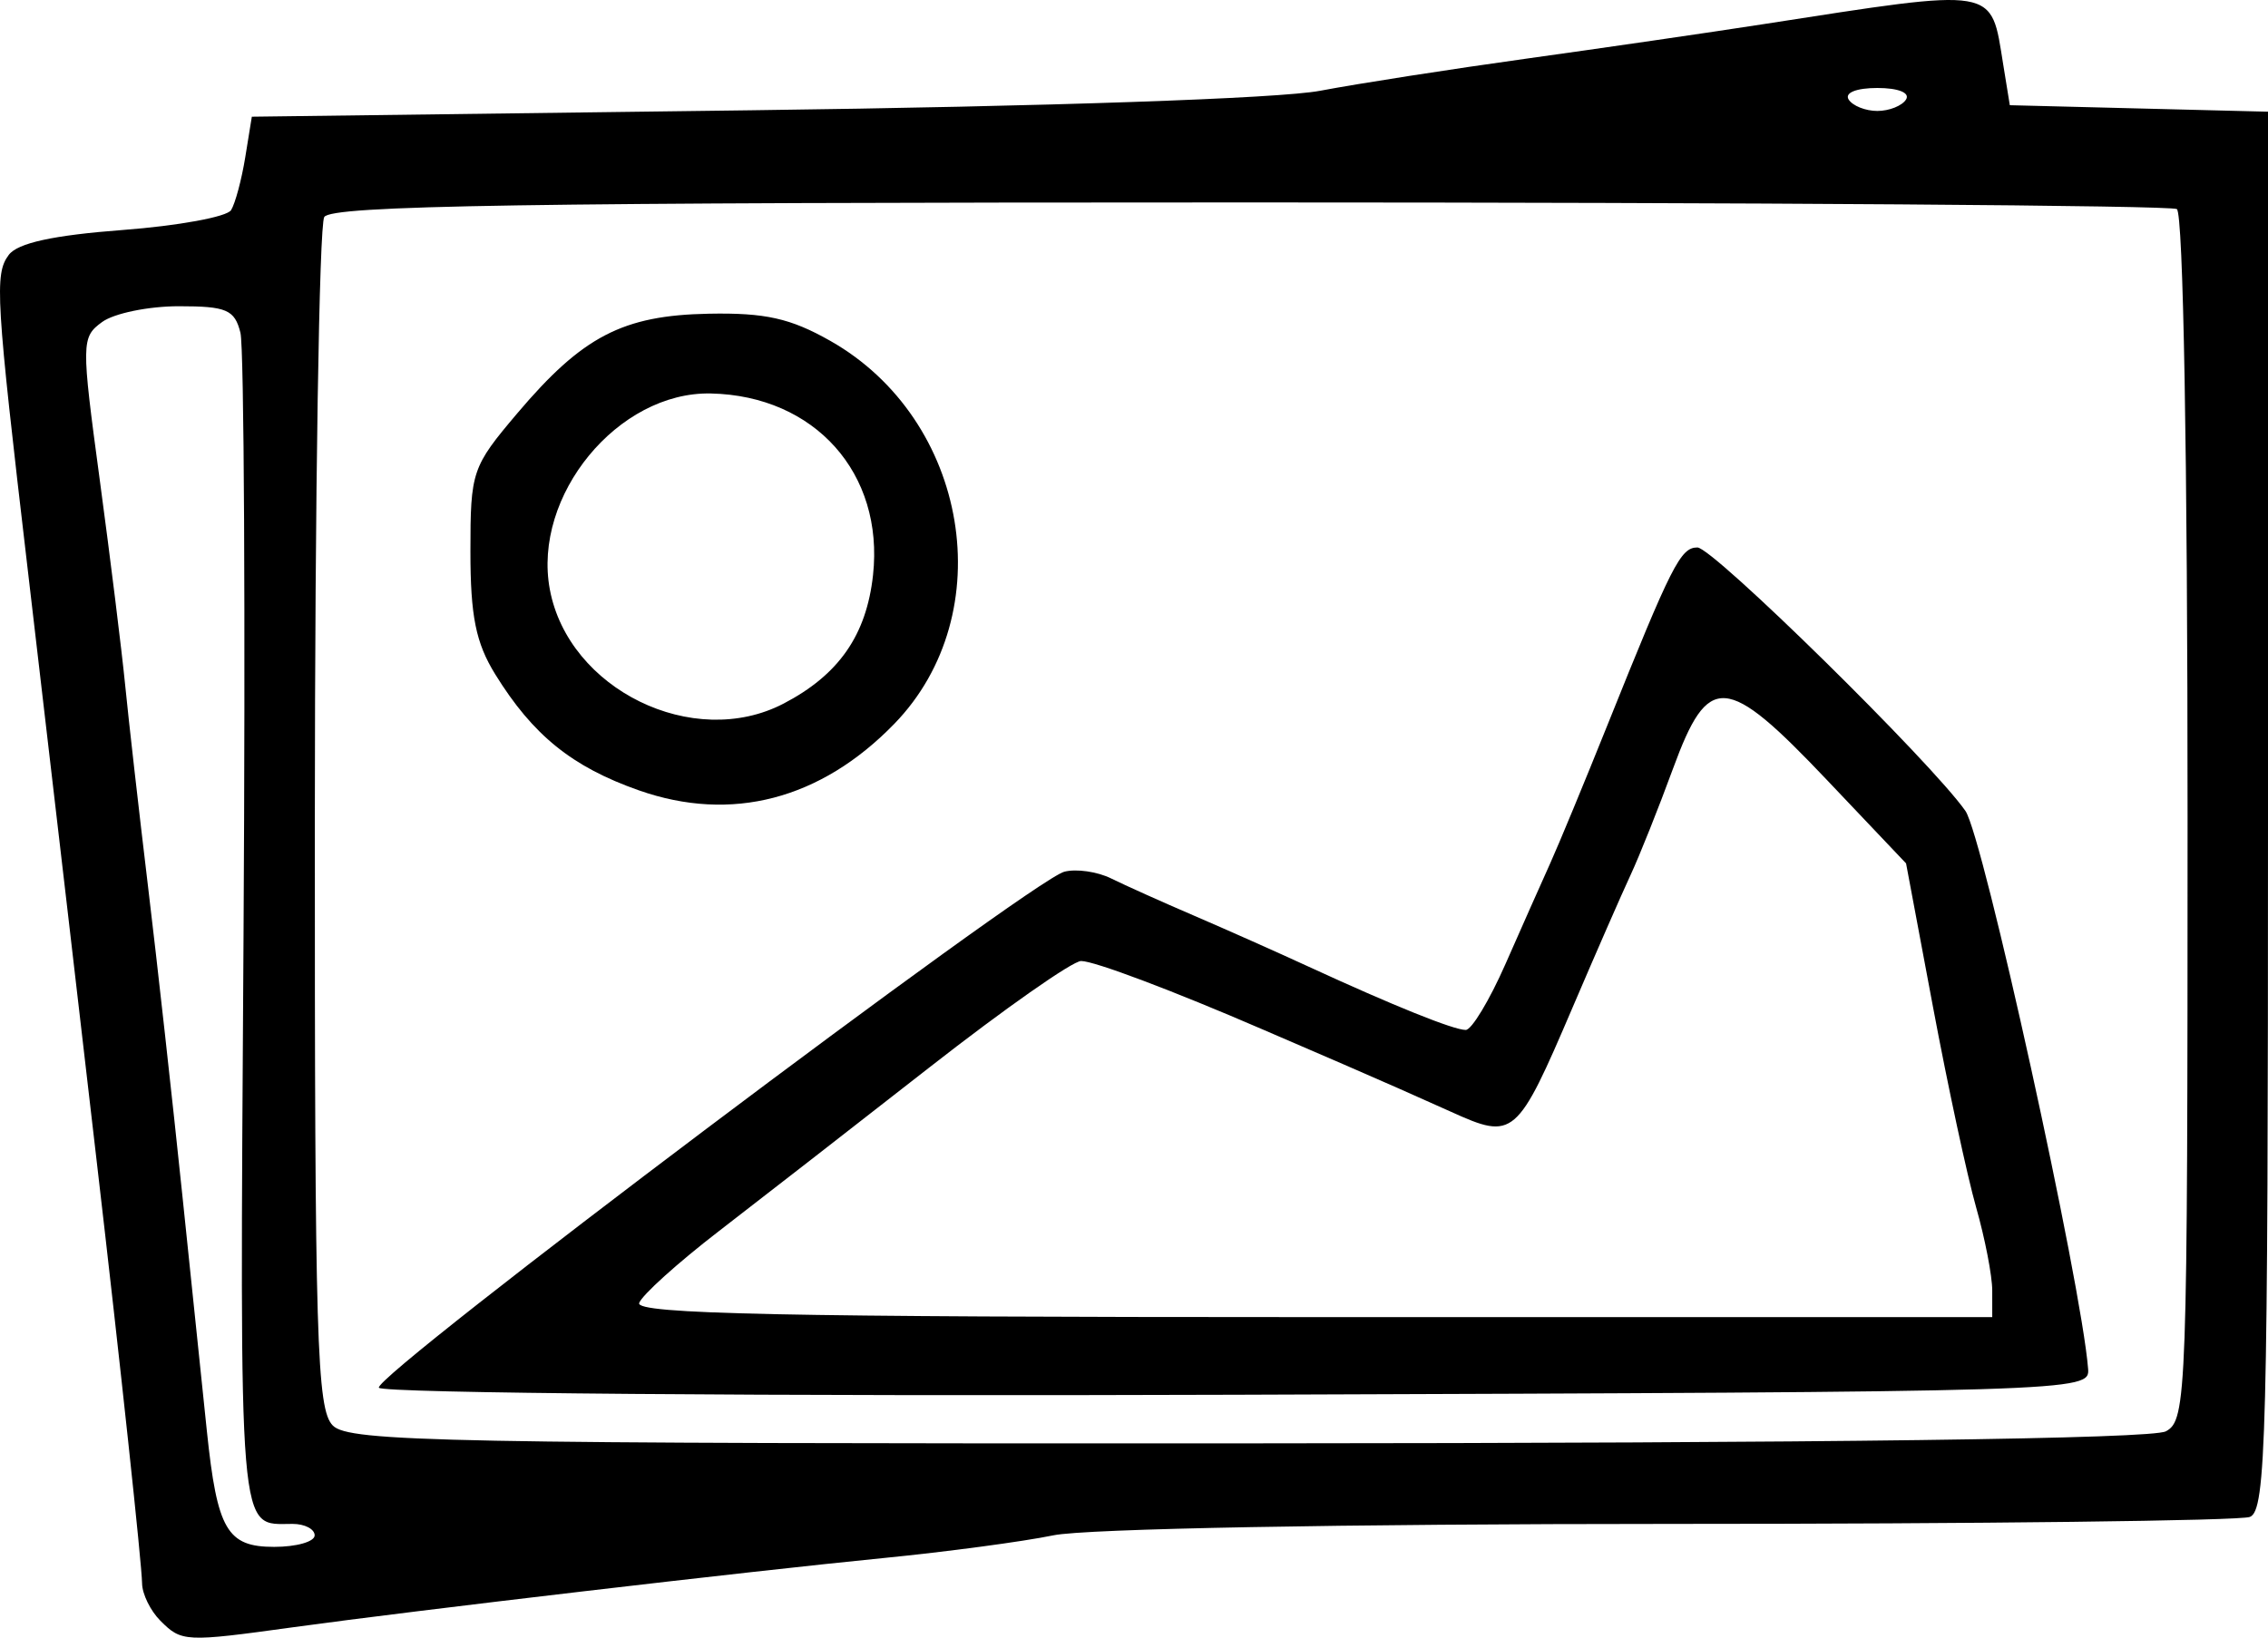 <?xml version="1.0" encoding="UTF-8" standalone="no"?>
<!-- Created with Inkscape (http://www.inkscape.org/) -->

<svg
   xmlns:dc="http://purl.org/dc/elements/1.1/"
   xmlns:cc="http://creativecommons.org/ns#"
   xmlns:rdf="http://www.w3.org/1999/02/22-rdf-syntax-ns#"
   xmlns:svg="http://www.w3.org/2000/svg"
   xmlns="http://www.w3.org/2000/svg"
   xmlns:sodipodi="http://sodipodi.sourceforge.net/DTD/sodipodi-0.dtd"
   xmlns:inkscape="http://www.inkscape.org/namespaces/inkscape"
   version="1.1"
   id="svg61"
   width="263.18"
   height="190.085"
   viewBox="0 0 263.18 190.085"
   sodipodi:docname="choose-icon-7.svg"
   inkscape:version="0.92.4 (unknown)">

  <path
     style="stroke-width:1.333"
     d="m 18.609,188.116 c -1.152,-1.152 -2.107,-3.102 -2.122,-4.333 -0.026,-2.212 -2.542,-25.621 -5.256,-48.905 -0.769,-6.6 -2.303,-19.8 -3.408,-29.333 -1.105,-9.533 -3.172,-27.233 -4.593,-39.333 -3.721,-31.688 -3.884,-34.388 -2.216,-36.622 1.032,-1.382 5.15,-2.284 13.212,-2.894 6.441,-0.487 12.107,-1.525 12.59,-2.306 0.483,-0.782 1.223,-3.542 1.643,-6.133 l 0.765,-4.712 57.978,-0.746 c 34.368,-0.442 61.236,-1.363 65.978,-2.262 4.4,-0.834 15.2,-2.516 24,-3.739 8.8,-1.223 21.1,-3.012 27.333,-3.977 27.518,-4.26 26.467,-4.436 27.944,4.678 l 0.764,4.712 14.98,0.377 14.98,0.377 V 94.113 c 0,72.765 -0.218,81.231 -2.109,81.956 -1.16,0.445 -31.43,0.809 -67.268,0.809 -37.958,0 -67.83,0.553 -71.558,1.324 -3.519,0.728 -12.399,1.916 -19.732,2.639 -15.591,1.538 -54.392,6.087 -68.43,8.023 -12.636,1.743 -13.001,1.725 -15.475,-0.749 z m 17.905,-9.905 c 0,-0.733 -1.151,-1.333 -2.558,-1.333 -6.37,0 -6.135,2.818 -5.696,-68.271 0.227,-36.8 0.066,-68.294 -0.359,-69.986 -0.672,-2.677 -1.601,-3.077 -7.159,-3.077 -3.513,0 -7.513,0.824 -8.889,1.83 -2.425,1.773 -2.433,2.345 -0.276,18.333 1.224,9.077 2.552,19.803 2.95,23.837 0.398,4.033 1.59,14.533 2.648,23.333 1.059,8.8 2.859,25 4,36 1.142,11 2.417,23.261 2.833,27.247 1.198,11.455 2.341,13.42 7.805,13.42 2.585,0 4.7,-0.6 4.7,-1.333 z M 251.327,166.133 c 2.422,-1.296 2.52,-4.071 2.52,-71.223 0,-41.859 -0.499,-70.183 -1.245,-70.644 -0.685,-0.423 -49.093,-0.77 -107.573,-0.77 -84.427,0 -106.549,0.348 -107.401,1.691 -0.59,0.93 -1.083,32.398 -1.094,69.929 -0.018,60.485 0.219,68.478 2.09,70.349 1.89,1.89 12.984,2.106 106.147,2.064 67.5,-0.03 104.921,-0.521 106.556,-1.396 z M 43.968,161.074 c -0.807,-1.306 75.644,-58.877 79.537,-59.895 1.384,-0.362 3.828,-0.011 5.43,0.781 1.602,0.791 5.912,2.727 9.579,4.302 3.667,1.575 9.667,4.245 13.333,5.935 9.823,4.526 16.827,7.348 18.237,7.348 0.684,0 2.763,-3.45 4.618,-7.667 1.856,-4.217 4.188,-9.467 5.182,-11.667 0.994,-2.2 3.975,-9.4 6.623,-16 7.491,-18.668 8.503,-20.667 10.462,-20.667 1.798,0 27.121,24.897 31.098,30.576 2.043,2.917 13.465,54.865 14.238,64.758 0.207,2.642 -0.716,2.67 -98.708,3.009 -54.712,0.189 -99.235,-0.174 -99.629,-0.813 z M 231.18,149.787 c 0,-1.7 -0.843,-6.05 -1.874,-9.667 -1.031,-3.616 -3.281,-14.075 -5,-23.242 l -3.126,-16.667 -9.17,-9.667 c -11.743,-12.379 -13.767,-12.528 -17.879,-1.314 -1.676,4.573 -3.887,10.114 -4.912,12.314 -1.025,2.2 -4.045,9.1 -6.71,15.333 -6.491,15.177 -6.835,15.474 -14.126,12.17 -3.229,-1.463 -8.871,-3.954 -12.537,-5.535 -3.667,-1.581 -7.867,-3.394 -9.333,-4.029 -10.377,-4.489 -19.529,-7.94 -21.059,-7.94 -0.993,0 -8.906,5.55 -17.582,12.333 -8.677,6.783 -19.687,15.347 -24.466,19.031 -4.78,3.684 -8.936,7.434 -9.235,8.333 -0.427,1.28 16.592,1.636 78.232,1.636 h 78.778 z M 74.135,91.735 c -7.756,-2.727 -12.294,-6.395 -16.667,-13.47 -2.253,-3.645 -2.88,-6.75 -2.88,-14.264 0,-9.297 0.174,-9.81 5.439,-16.03 7.567,-8.939 12.232,-11.367 22.206,-11.559 6.559,-0.127 9.494,0.529 14.12,3.154 C 112.434,48.688 116.196,71.226 103.773,84.017 95.235,92.809 84.867,95.509 74.135,91.735 Z m 16.779,-10.063 c 6.419,-3.34 9.63,-7.95 10.392,-14.92 1.291,-11.809 -6.751,-20.82 -18.815,-21.082 -10.777,-0.234 -20.716,11.86 -18.689,22.74 2.164,11.612 16.657,18.701 27.112,13.262 z M 221.18,11.545 c 0.482,-0.78 -0.901,-1.333 -3.333,-1.333 -2.432,0 -3.815,0.553 -3.333,1.333 0.453,0.733 1.953,1.333 3.333,1.333 1.38,0 2.88,-0.6 3.333,-1.333 z"
     id="path288"
     inkscape:connector-curvature="0" />
</svg>
